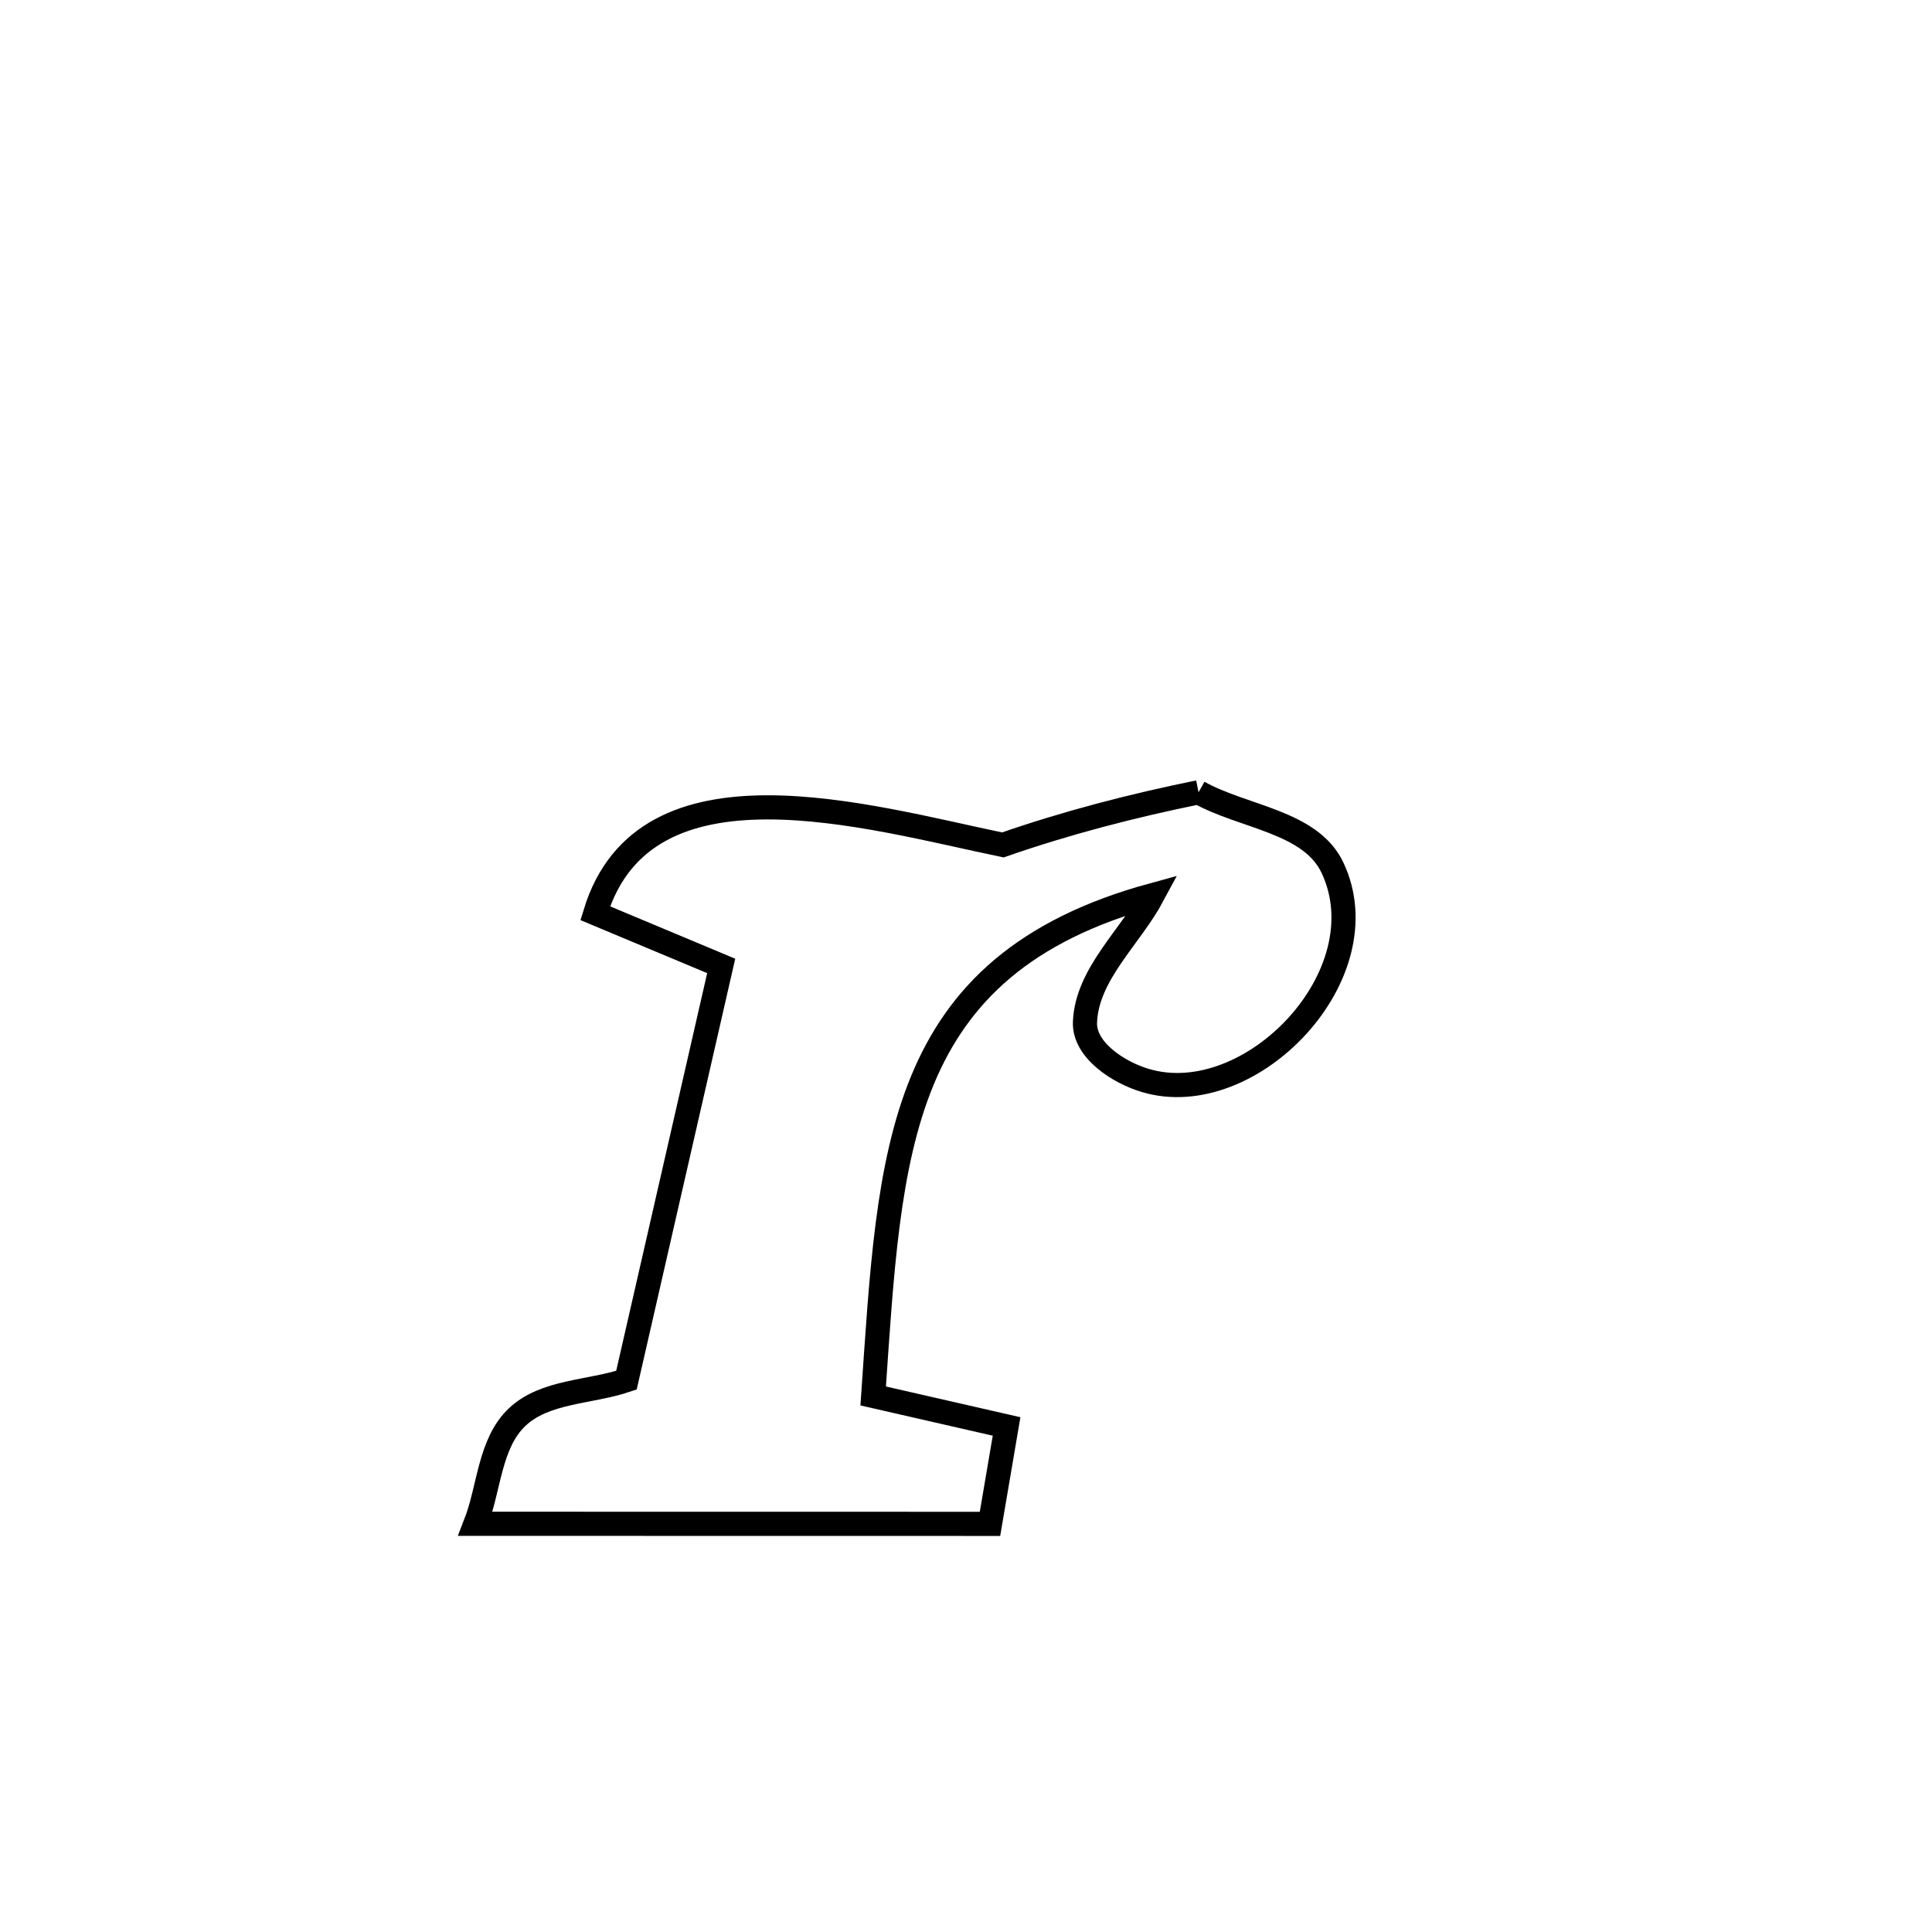 <svg xmlns="http://www.w3.org/2000/svg" viewBox="0.0 0.0 24.0 24.0" height="200px" width="200px"><path fill="none" stroke="black" stroke-width=".3" stroke-opacity="1.0"  filling="0" d="M14.889 9.842 L14.889 9.842 C15.444 10.154 16.28 10.203 16.552 10.778 C17.179 12.106 15.536 13.813 14.228 13.422 C13.894 13.323 13.464 13.044 13.478 12.697 C13.502 12.1 14.041 11.644 14.322 11.118 L14.322 11.118 C12.715 11.557 11.899 12.355 11.458 13.421 C11.018 14.488 10.952 15.824 10.847 17.341 L10.847 17.341 C11.399 17.467 11.951 17.594 12.504 17.72 L12.504 17.72 C12.435 18.123 12.366 18.527 12.298 18.93 L12.298 18.93 C10.168 18.929 8.037 18.929 5.907 18.929 L5.907 18.929 C6.079 18.488 6.079 17.933 6.422 17.606 C6.768 17.276 7.329 17.299 7.782 17.145 L7.782 17.145 C8.175 15.43 8.567 13.714 8.959 11.999 L8.959 11.999 C8.438 11.78 7.916 11.562 7.394 11.344 L7.394 11.344 C8.012 9.316 10.781 10.149 12.458 10.496 L12.458 10.496 C13.251 10.22 14.067 10.009 14.889 9.842 L14.889 9.842"></path></svg>